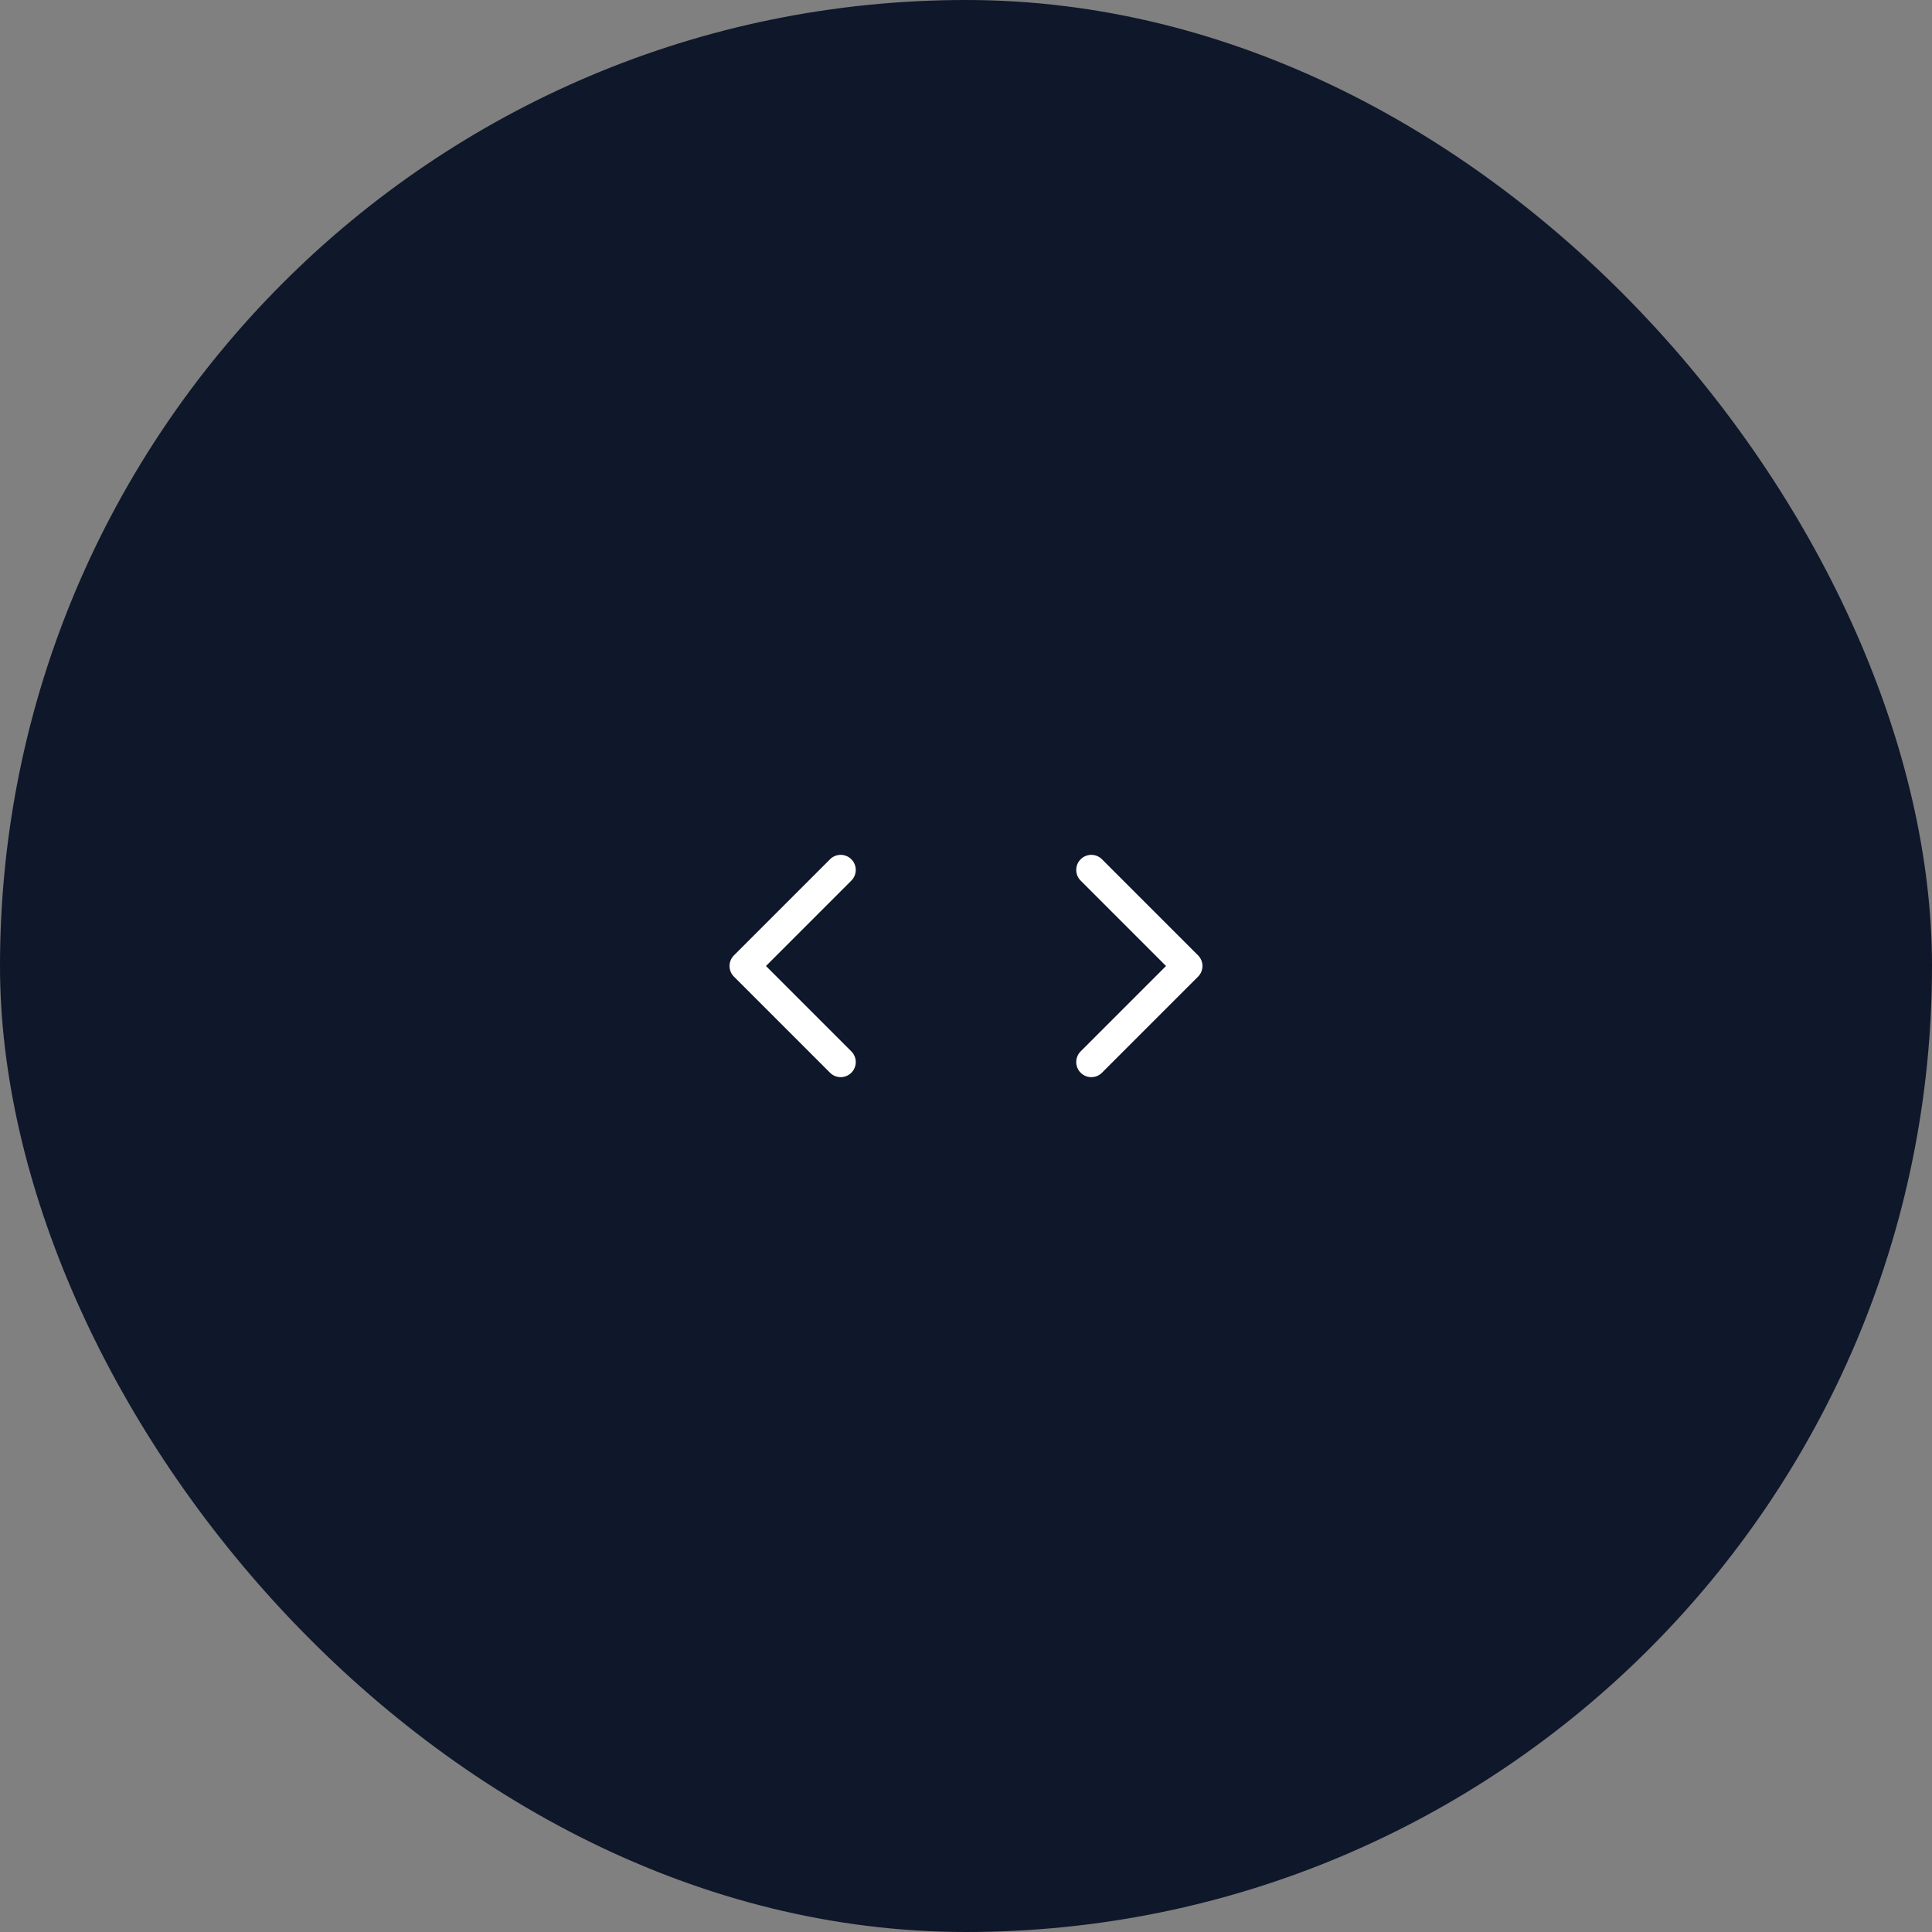 <svg width="96" height="96" viewBox="0 0 96 96" fill="none" xmlns="http://www.w3.org/2000/svg">
    <rect x="0" y="0" width="96" height="96" fill="#808080" stroke="none"/>
    <rect width="96" height="96" rx="48" fill="#0F172A"/>
    <path d="M59.53 48.53C59.823 48.237 59.823 47.763 59.53 47.47L54.757 42.697C54.465 42.404 53.99 42.404 53.697 42.697C53.404 42.99 53.404 43.465 53.697 43.757L57.939 48L53.697 52.243C53.404 52.535 53.404 53.01 53.697 53.303C53.99 53.596 54.465 53.596 54.757 53.303L59.53 48.53ZM58 48.75H59V47.25H58V48.75Z" fill="white"/>
    <path d="M36.47 47.47C36.177 47.763 36.177 48.237 36.47 48.53L41.243 53.303C41.535 53.596 42.01 53.596 42.303 53.303C42.596 53.01 42.596 52.535 42.303 52.243L38.061 48L42.303 43.757C42.596 43.465 42.596 42.99 42.303 42.697C42.01 42.404 41.535 42.404 41.243 42.697L36.47 47.47ZM38 47.25H37V48.75H38V47.25Z" fill="white"/>
</svg>
